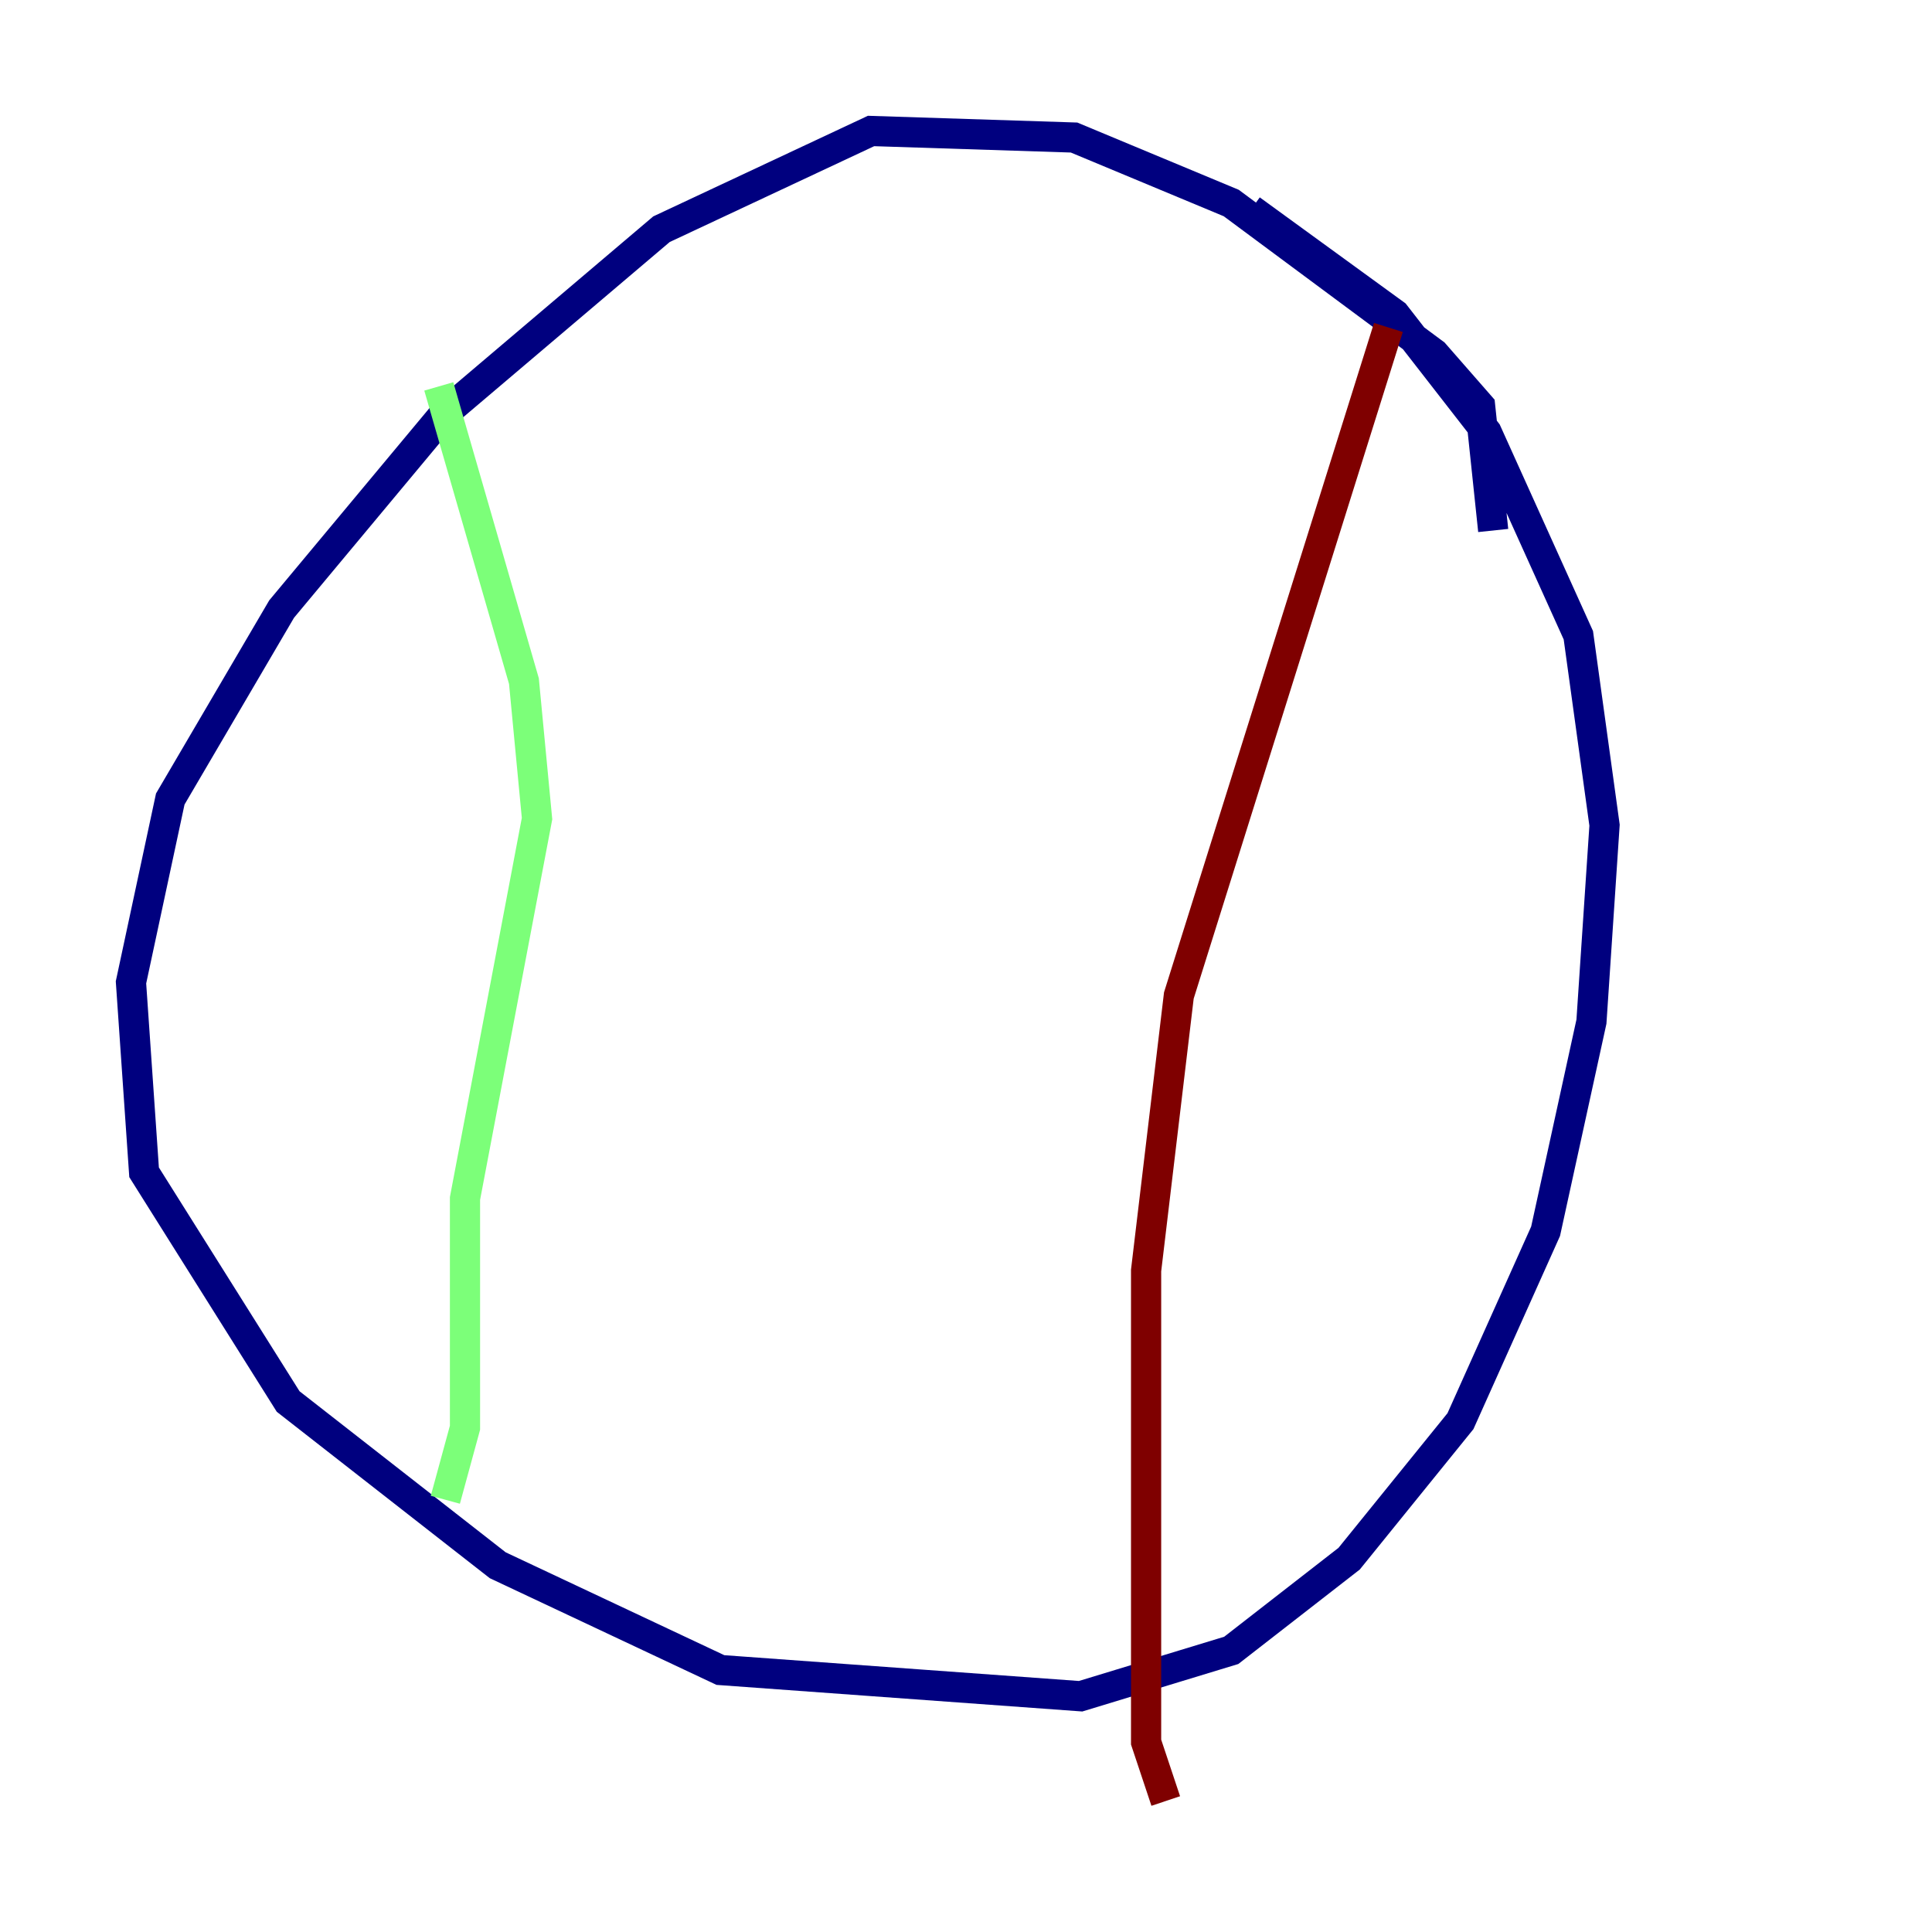 <?xml version="1.0" encoding="utf-8" ?>
<svg baseProfile="tiny" height="128" version="1.2" viewBox="0,0,128,128" width="128" xmlns="http://www.w3.org/2000/svg" xmlns:ev="http://www.w3.org/2001/xml-events" xmlns:xlink="http://www.w3.org/1999/xlink"><defs /><polyline fill="none" points="98.929,35.146 98.061,26.902 95.024,23.43 81.573,13.451 71.159,9.112 57.709,8.678 43.824,15.186 29.505,27.336 18.658,40.352 11.281,52.936 8.678,65.085 9.546,77.668 19.091,92.854 32.976,103.702 47.729,110.644 71.593,112.38 81.573,109.342 89.383,103.268 96.759,94.156 102.4,81.573 105.437,67.688 106.305,54.671 104.57,42.088 98.495,28.637 92.42,20.827 82.875,13.885" stroke="#00007f" stroke-width="2" /><polyline fill="none" points="29.071,25.6 34.712,45.125 35.58,54.237 30.807,79.403 30.807,94.59 29.505,99.363" stroke="#7cff79" stroke-width="2" /><polyline fill="none" points="91.986,21.695 78.102,65.953 75.932,84.176 75.932,115.417 77.234,119.322" stroke="#7f0000" stroke-width="2" /></svg>